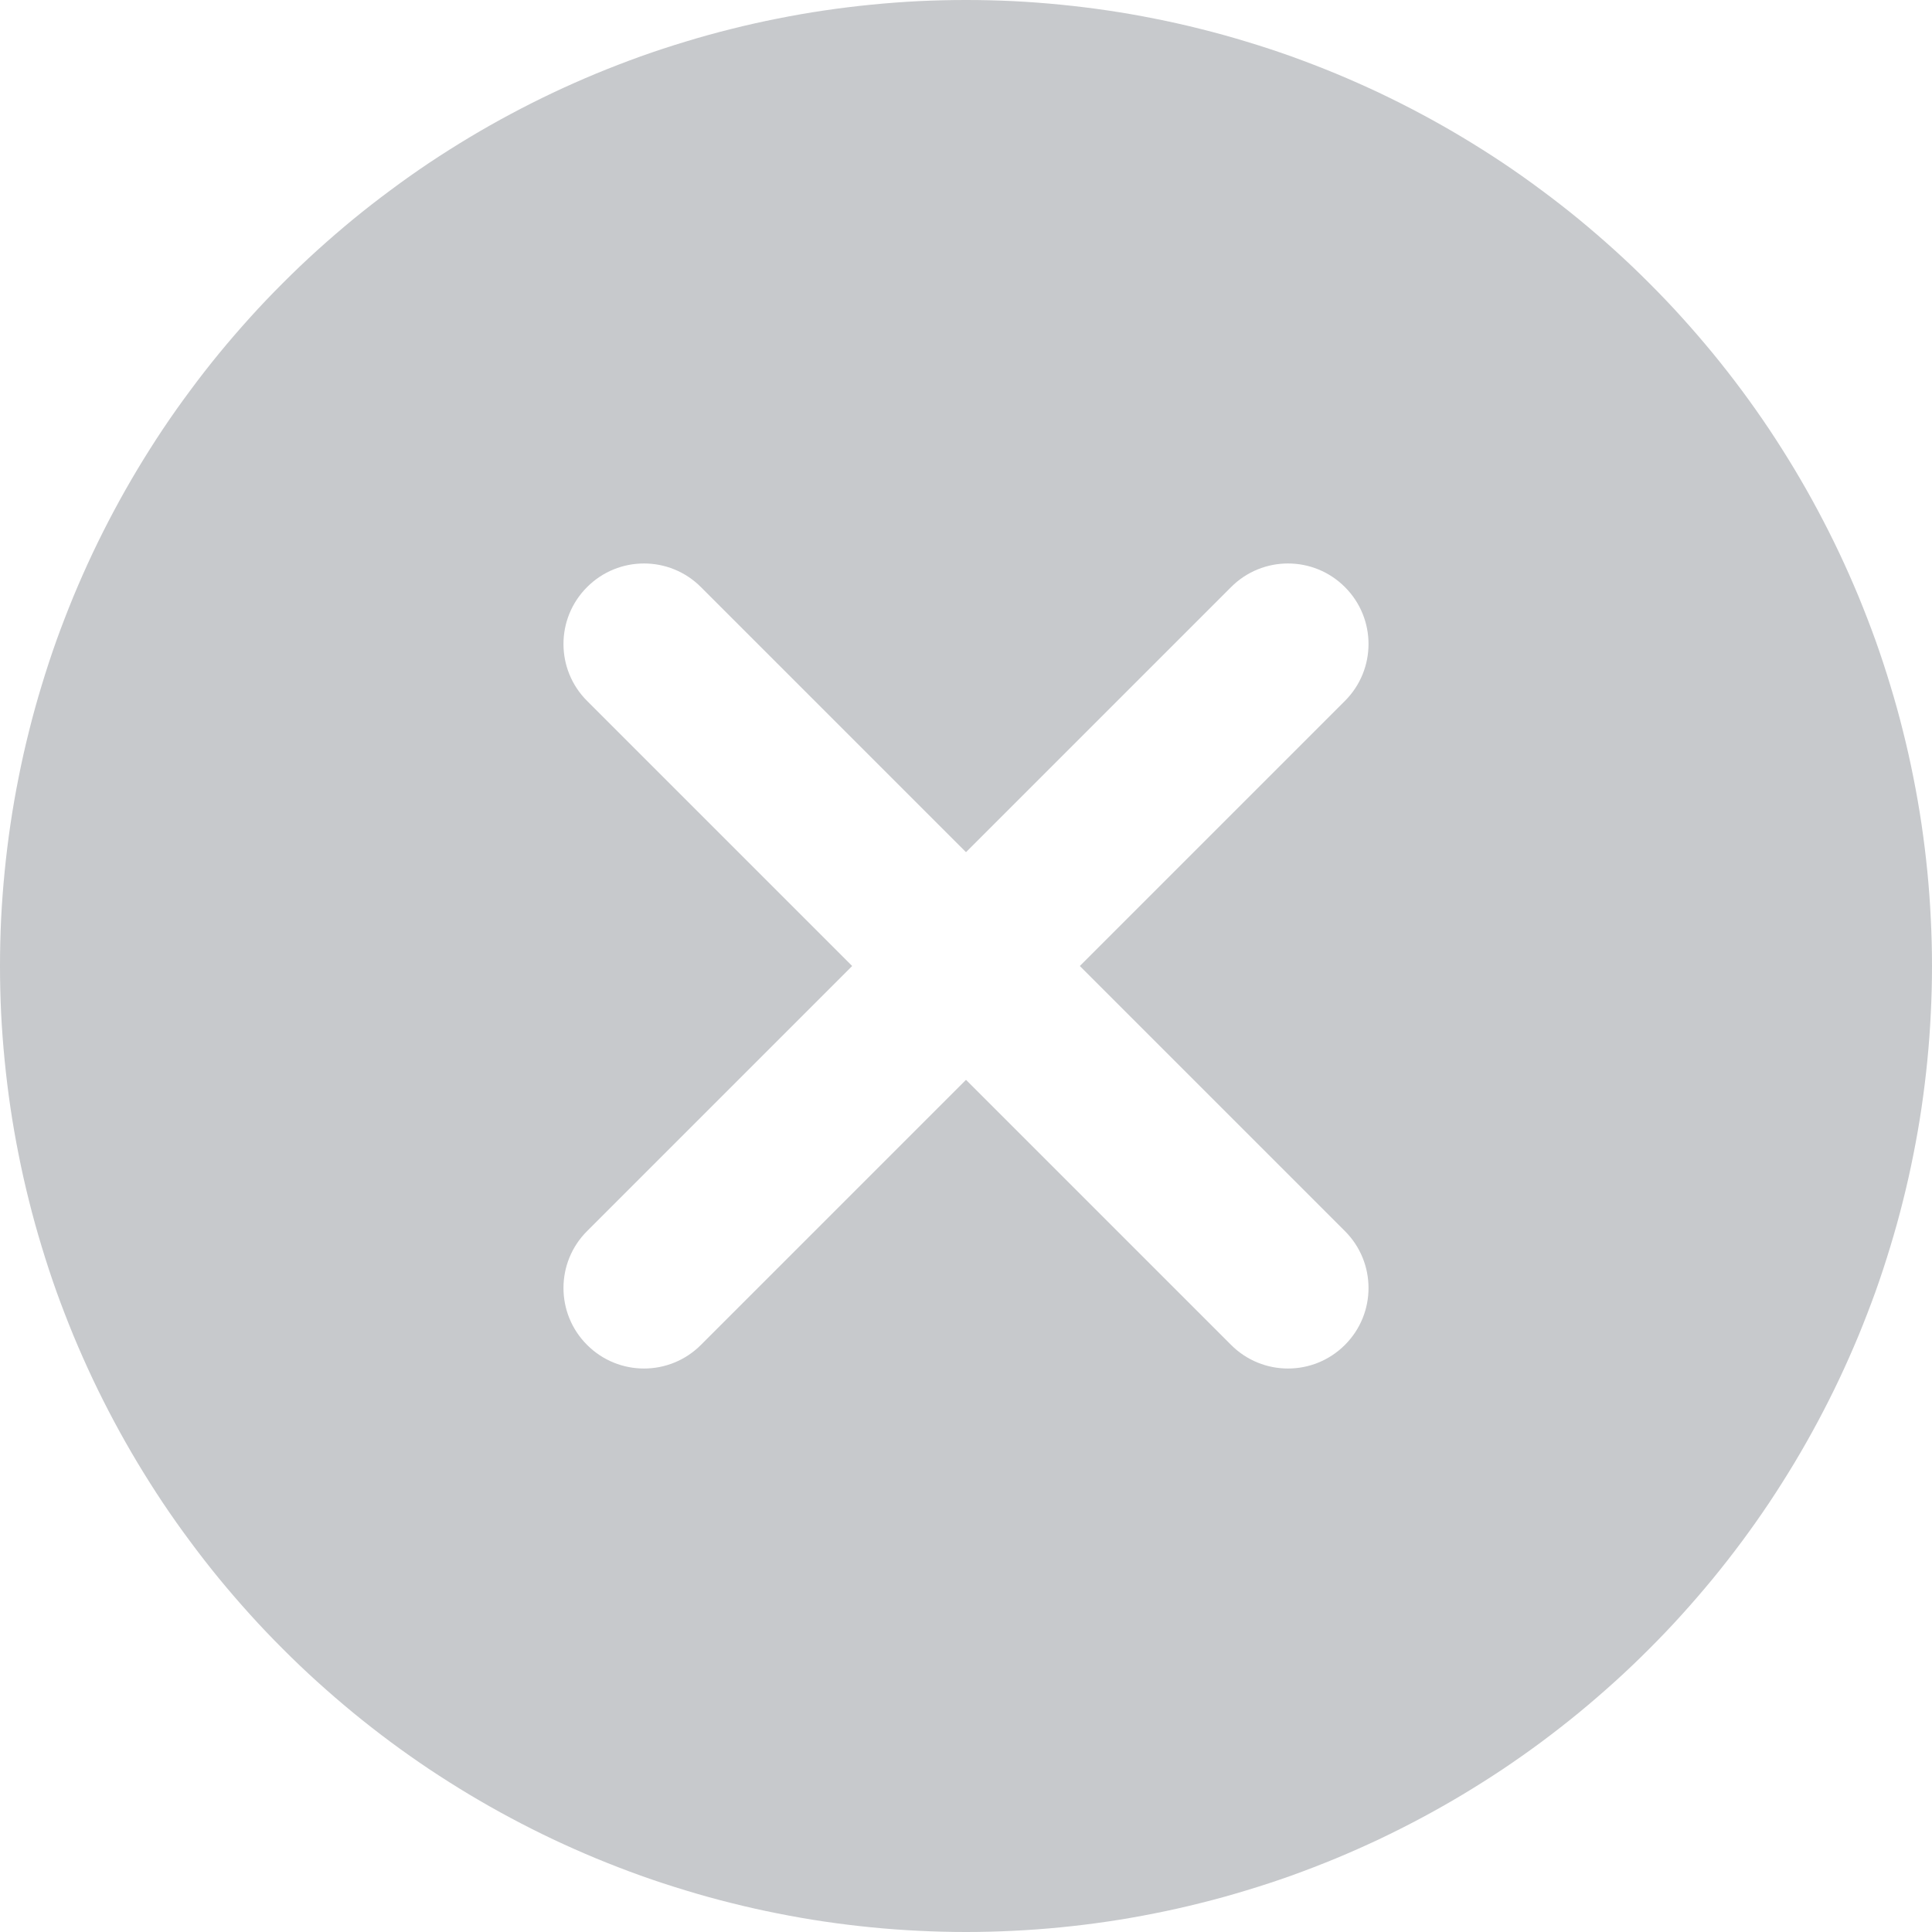 <svg xmlns="http://www.w3.org/2000/svg" xmlns:xlink="http://www.w3.org/1999/xlink" fill="none" version="1.1" width="24" height="24" viewBox="0 0 24 24"><g><path d="M12,24Q12.295,24,12.589,23.985Q12.883,23.971,13.176,23.942Q13.469,23.913,13.761,23.87Q14.052,23.827,14.341,23.769Q14.63,23.712,14.916,23.64Q15.201,23.569,15.483,23.483Q15.765,23.398,16.043,23.299Q16.32,23.199,16.592,23.087Q16.864,22.974,17.131,22.848Q17.397,22.722,17.657,22.583Q17.917,22.444,18.169,22.293Q18.422,22.141,18.667,21.978Q18.912,21.814,19.148,21.639Q19.385,21.463,19.613,21.276Q19.84,21.089,20.059,20.891Q20.277,20.694,20.485,20.485Q20.694,20.277,20.891,20.059Q21.089,19.84,21.276,19.613Q21.463,19.385,21.639,19.148Q21.814,18.912,21.978,18.667Q22.141,18.422,22.293,18.169Q22.444,17.917,22.583,17.657Q22.722,17.397,22.848,17.131Q22.974,16.864,23.087,16.592Q23.199,16.32,23.299,16.043Q23.398,15.765,23.483,15.483Q23.569,15.201,23.64,14.916Q23.712,14.63,23.769,14.341Q23.827,14.052,23.87,13.761Q23.913,13.469,23.942,13.176Q23.971,12.883,23.985,12.589Q24,12.295,24,12Q24,11.705,23.985,11.411Q23.971,11.117,23.942,10.824Q23.913,10.531,23.87,10.239Q23.827,9.948,23.769,9.659Q23.712,9.37,23.64,9.084Q23.569,8.798,23.483,8.517Q23.398,8.235,23.299,7.957Q23.199,7.68,23.087,7.408Q22.974,7.136,22.848,6.869Q22.722,6.603,22.583,6.343Q22.444,6.083,22.293,5.831Q22.141,5.578,21.978,5.333Q21.814,5.088,21.639,4.852Q21.463,4.615,21.276,4.387Q21.089,4.16,20.891,3.941Q20.694,3.723,20.485,3.515Q20.277,3.306,20.059,3.109Q19.84,2.911,19.613,2.724Q19.385,2.537,19.148,2.362Q18.912,2.186,18.667,2.022Q18.422,1.859,18.169,1.707Q17.917,1.556,17.657,1.417Q17.397,1.278,17.131,1.152Q16.864,1.026,16.592,0.913Q16.32,0.801,16.043,0.701Q15.765,0.602,15.483,0.517Q15.201,0.431,14.916,0.36Q14.63,0.288,14.341,0.231Q14.052,0.173,13.761,0.13Q13.469,0.087,13.176,0.058Q12.883,0.029,12.589,0.014Q12.295,0,12,0Q11.705,0,11.411,0.014Q11.117,0.029,10.824,0.058Q10.531,0.087,10.239,0.13Q9.948,0.173,9.659,0.231Q9.37,0.288,9.084,0.36Q8.798,0.431,8.517,0.517Q8.235,0.602,7.957,0.701Q7.68,0.801,7.408,0.913Q7.136,1.026,6.869,1.152Q6.603,1.278,6.343,1.417Q6.083,1.556,5.831,1.707Q5.578,1.859,5.333,2.022Q5.088,2.186,4.852,2.362Q4.615,2.537,4.387,2.724Q4.16,2.911,3.941,3.109Q3.723,3.306,3.515,3.515Q3.306,3.723,3.109,3.941Q2.911,4.16,2.724,4.387Q2.537,4.615,2.362,4.852Q2.186,5.088,2.022,5.333Q1.859,5.578,1.707,5.831Q1.556,6.083,1.417,6.343Q1.278,6.603,1.152,6.869Q1.026,7.136,0.913,7.408Q0.801,7.68,0.701,7.957Q0.602,8.235,0.517,8.517Q0.431,8.798,0.36,9.084Q0.288,9.37,0.231,9.659Q0.173,9.948,0.13,10.239Q0.087,10.531,0.058,10.824Q0.029,11.117,0.014,11.411Q0,11.705,0,12Q0,12.295,0.014,12.589Q0.029,12.883,0.058,13.176Q0.087,13.469,0.13,13.761Q0.173,14.052,0.231,14.341Q0.288,14.63,0.36,14.916Q0.431,15.201,0.517,15.483Q0.602,15.765,0.701,16.043Q0.801,16.32,0.913,16.592Q1.026,16.864,1.152,17.131Q1.278,17.397,1.417,17.657Q1.556,17.917,1.707,18.169Q1.859,18.422,2.022,18.667Q2.186,18.912,2.362,19.148Q2.537,19.385,2.724,19.613Q2.911,19.84,3.109,20.059Q3.306,20.277,3.515,20.485Q3.723,20.694,3.941,20.891Q4.16,21.089,4.387,21.276Q4.615,21.463,4.852,21.639Q5.088,21.814,5.333,21.978Q5.578,22.141,5.831,22.293Q6.083,22.444,6.343,22.583Q6.603,22.722,6.869,22.848Q7.136,22.974,7.408,23.087Q7.68,23.199,7.957,23.299Q8.235,23.398,8.517,23.483Q8.798,23.569,9.084,23.64Q9.37,23.712,9.659,23.769Q9.948,23.827,10.239,23.87Q10.531,23.913,10.824,23.942Q11.117,23.971,11.411,23.985Q11.705,24,12,24ZM7.293,8.707C6.902,8.317,6.902,7.683,7.293,7.293C7.683,6.902,8.317,6.902,8.707,7.293L12,10.586L15.293,7.293C15.683,6.902,16.317,6.902,16.707,7.293C17.098,7.683,17.098,8.317,16.707,8.707L13.414,12L16.707,15.293C17.098,15.683,17.098,16.317,16.707,16.707C16.317,17.098,15.683,17.098,15.293,16.707L12,13.414L8.707,16.707C8.317,17.098,7.683,17.098,7.293,16.707C6.902,16.317,6.902,15.683,7.293,15.293L10.586,12L7.293,8.707Z" fill-rule="evenodd" fill="#C7C9CC" fill-opacity="1"/></g></svg>